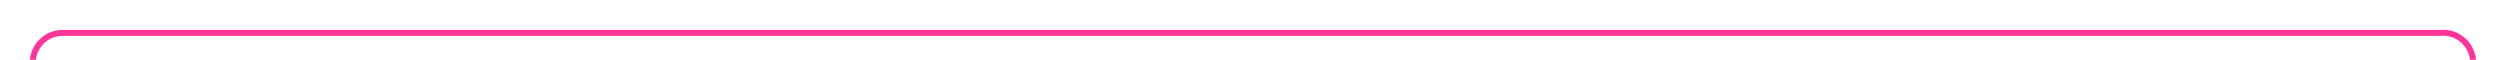 ﻿<?xml version="1.0" encoding="utf-8"?>
<svg version="1.1" xmlns:xlink="http://www.w3.org/1999/xlink" width="418px" height="10px" preserveAspectRatio="xMinYMid meet" viewBox="103 686  418 8" xmlns="http://www.w3.org/2000/svg">
  <path d="M 108.5 704  L 108.5 695  A 5 5 0 0 1 113.5 690.5 L 511 690.5  A 5 5 0 0 1 516.5 695.5 L 516.5 704  " stroke-width="1" stroke="#ff3399" fill="none" />
  <path d="M 108.5 699  A 3 3 0 0 0 105.5 702 A 3 3 0 0 0 108.5 705 A 3 3 0 0 0 111.5 702 A 3 3 0 0 0 108.5 699 Z " fill-rule="nonzero" fill="#ff3399" stroke="none" />
</svg>